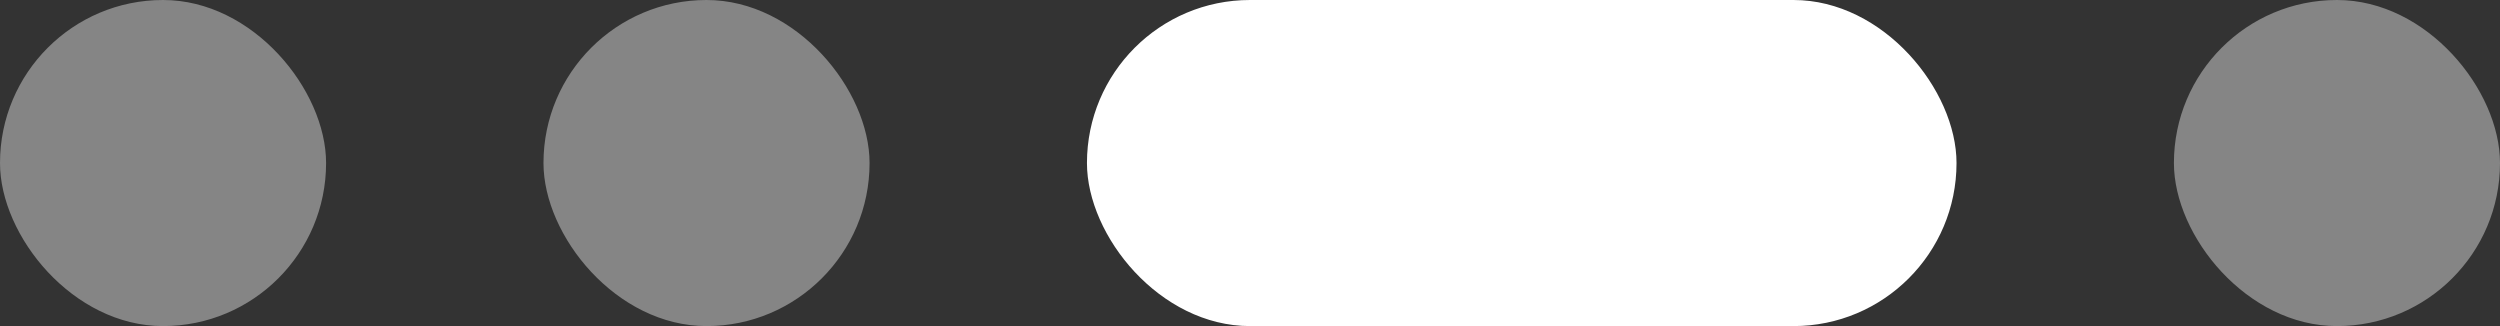 <svg width="92" height="12" viewBox="0 0 92 12" fill="none" xmlns="http://www.w3.org/2000/svg" xmlns:xlink="http://www.w3.org/1999/xlink">
	<rect x="0" y="0" width="92" height="12" fill="#333333" stroke="none"/>
	<desc>
			Created with Pixso.
	</desc>
	<defs/>
	<rect id="Rectangle 7" rx="6" width="12" height="12" fill="#FFFFFF" fill-opacity="0.4"/>
	<rect id="Rectangle 8" x="20" rx="6" width="12" height="12" fill="#FFFFFF" fill-opacity="0.4"/>
	<rect id="Rectangle 6" x="40" rx="6" width="32" height="12" fill="#FFFFFF" fill-opacity="1"/>
	<rect id="Rectangle 9" x="80" rx="6" width="12" height="12" fill="#FFFFFF" fill-opacity="0.4"/>
</svg>
